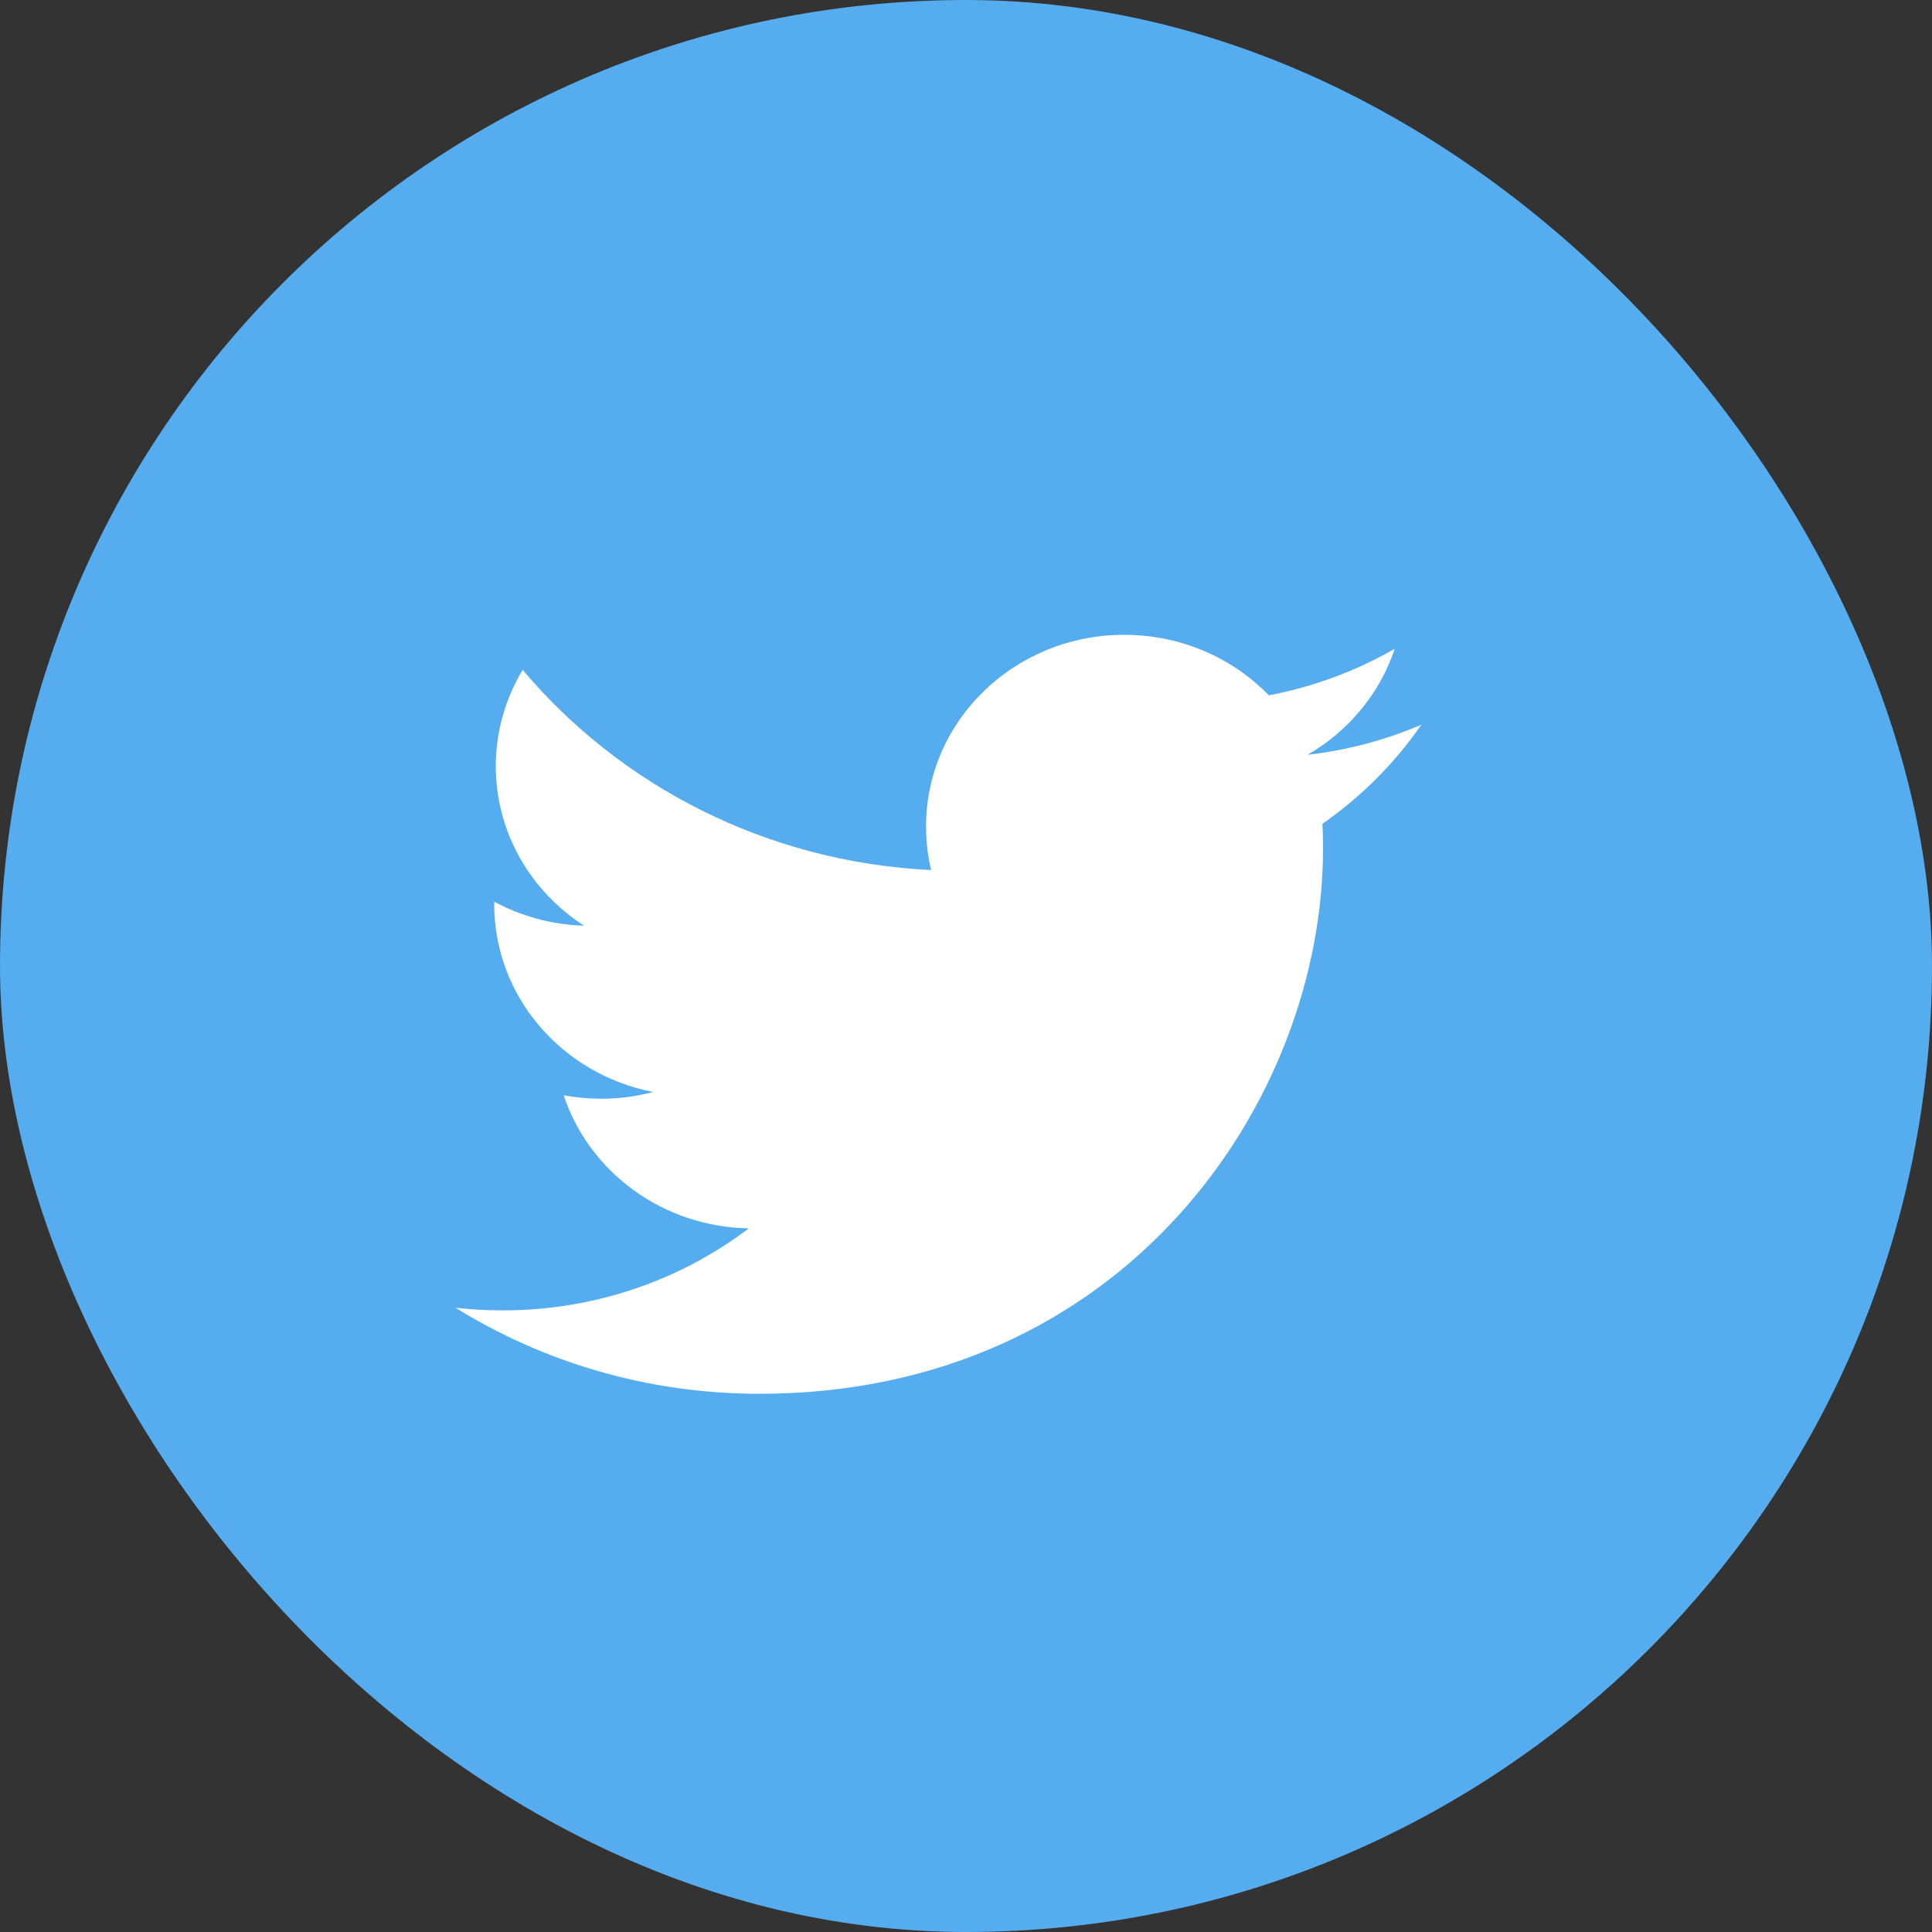 <?xml version="1.0" encoding="UTF-8"?>
<svg width="35px" height="35px" viewBox="0 0 35 35" version="1.1" xmlns="http://www.w3.org/2000/svg" xmlns:xlink="http://www.w3.org/1999/xlink">
    <rect x="0" y="0" width="35" height="35" fill="#333333" stroke="none"/>
    <!-- Generator: Sketch 50.2 (55047) - http://www.bohemiancoding.com/sketch -->
    <title>Group 10</title>
    <desc>Created with Sketch.</desc>
    <defs></defs>
    <g id="Page-1" stroke="none" stroke-width="1" fill="none" fill-rule="evenodd">
        <g id="Event_Article-Page" transform="translate(-318, -474)">
            <g id="Group-10" transform="translate(318, 474)">
                <rect id="Rectangle-19" fill="#55ACEE" x="0" y="0" width="35" height="35" rx="17.5"></rect>
                <g id="Twitter" transform="translate(8, 11)" fill="#FFFFFF" fill-rule="nonzero">
                    <path d="M15.688,2.674 C16.429,2.245 16.998,1.565 17.266,0.754 C16.573,1.152 15.804,1.441 14.986,1.596 C14.332,0.922 13.399,0.5 12.366,0.5 C10.383,0.5 8.776,2.054 8.776,3.971 C8.776,4.243 8.807,4.508 8.869,4.762 C5.884,4.618 3.239,3.236 1.469,1.135 C1.16,1.648 0.982,2.245 0.982,2.881 C0.982,4.085 1.616,5.147 2.58,5.77 C1.991,5.752 1.437,5.595 0.953,5.335 C0.953,5.35 0.953,5.365 0.953,5.379 C0.953,7.062 2.19,8.464 3.833,8.783 C3.531,8.862 3.214,8.905 2.887,8.905 C2.656,8.905 2.431,8.883 2.212,8.842 C2.668,10.221 3.994,11.226 5.565,11.253 C4.337,12.184 2.789,12.739 1.106,12.739 C0.817,12.739 0.531,12.723 0.25,12.69 C1.839,13.675 3.726,14.25 5.754,14.25 C12.357,14.25 15.968,8.96 15.968,4.373 C15.968,4.223 15.964,4.073 15.957,3.924 C16.66,3.435 17.269,2.824 17.75,2.128 C17.106,2.404 16.414,2.591 15.688,2.674 Z" id="Shape"></path>
                </g>
            </g>
        </g>
    </g>
</svg>